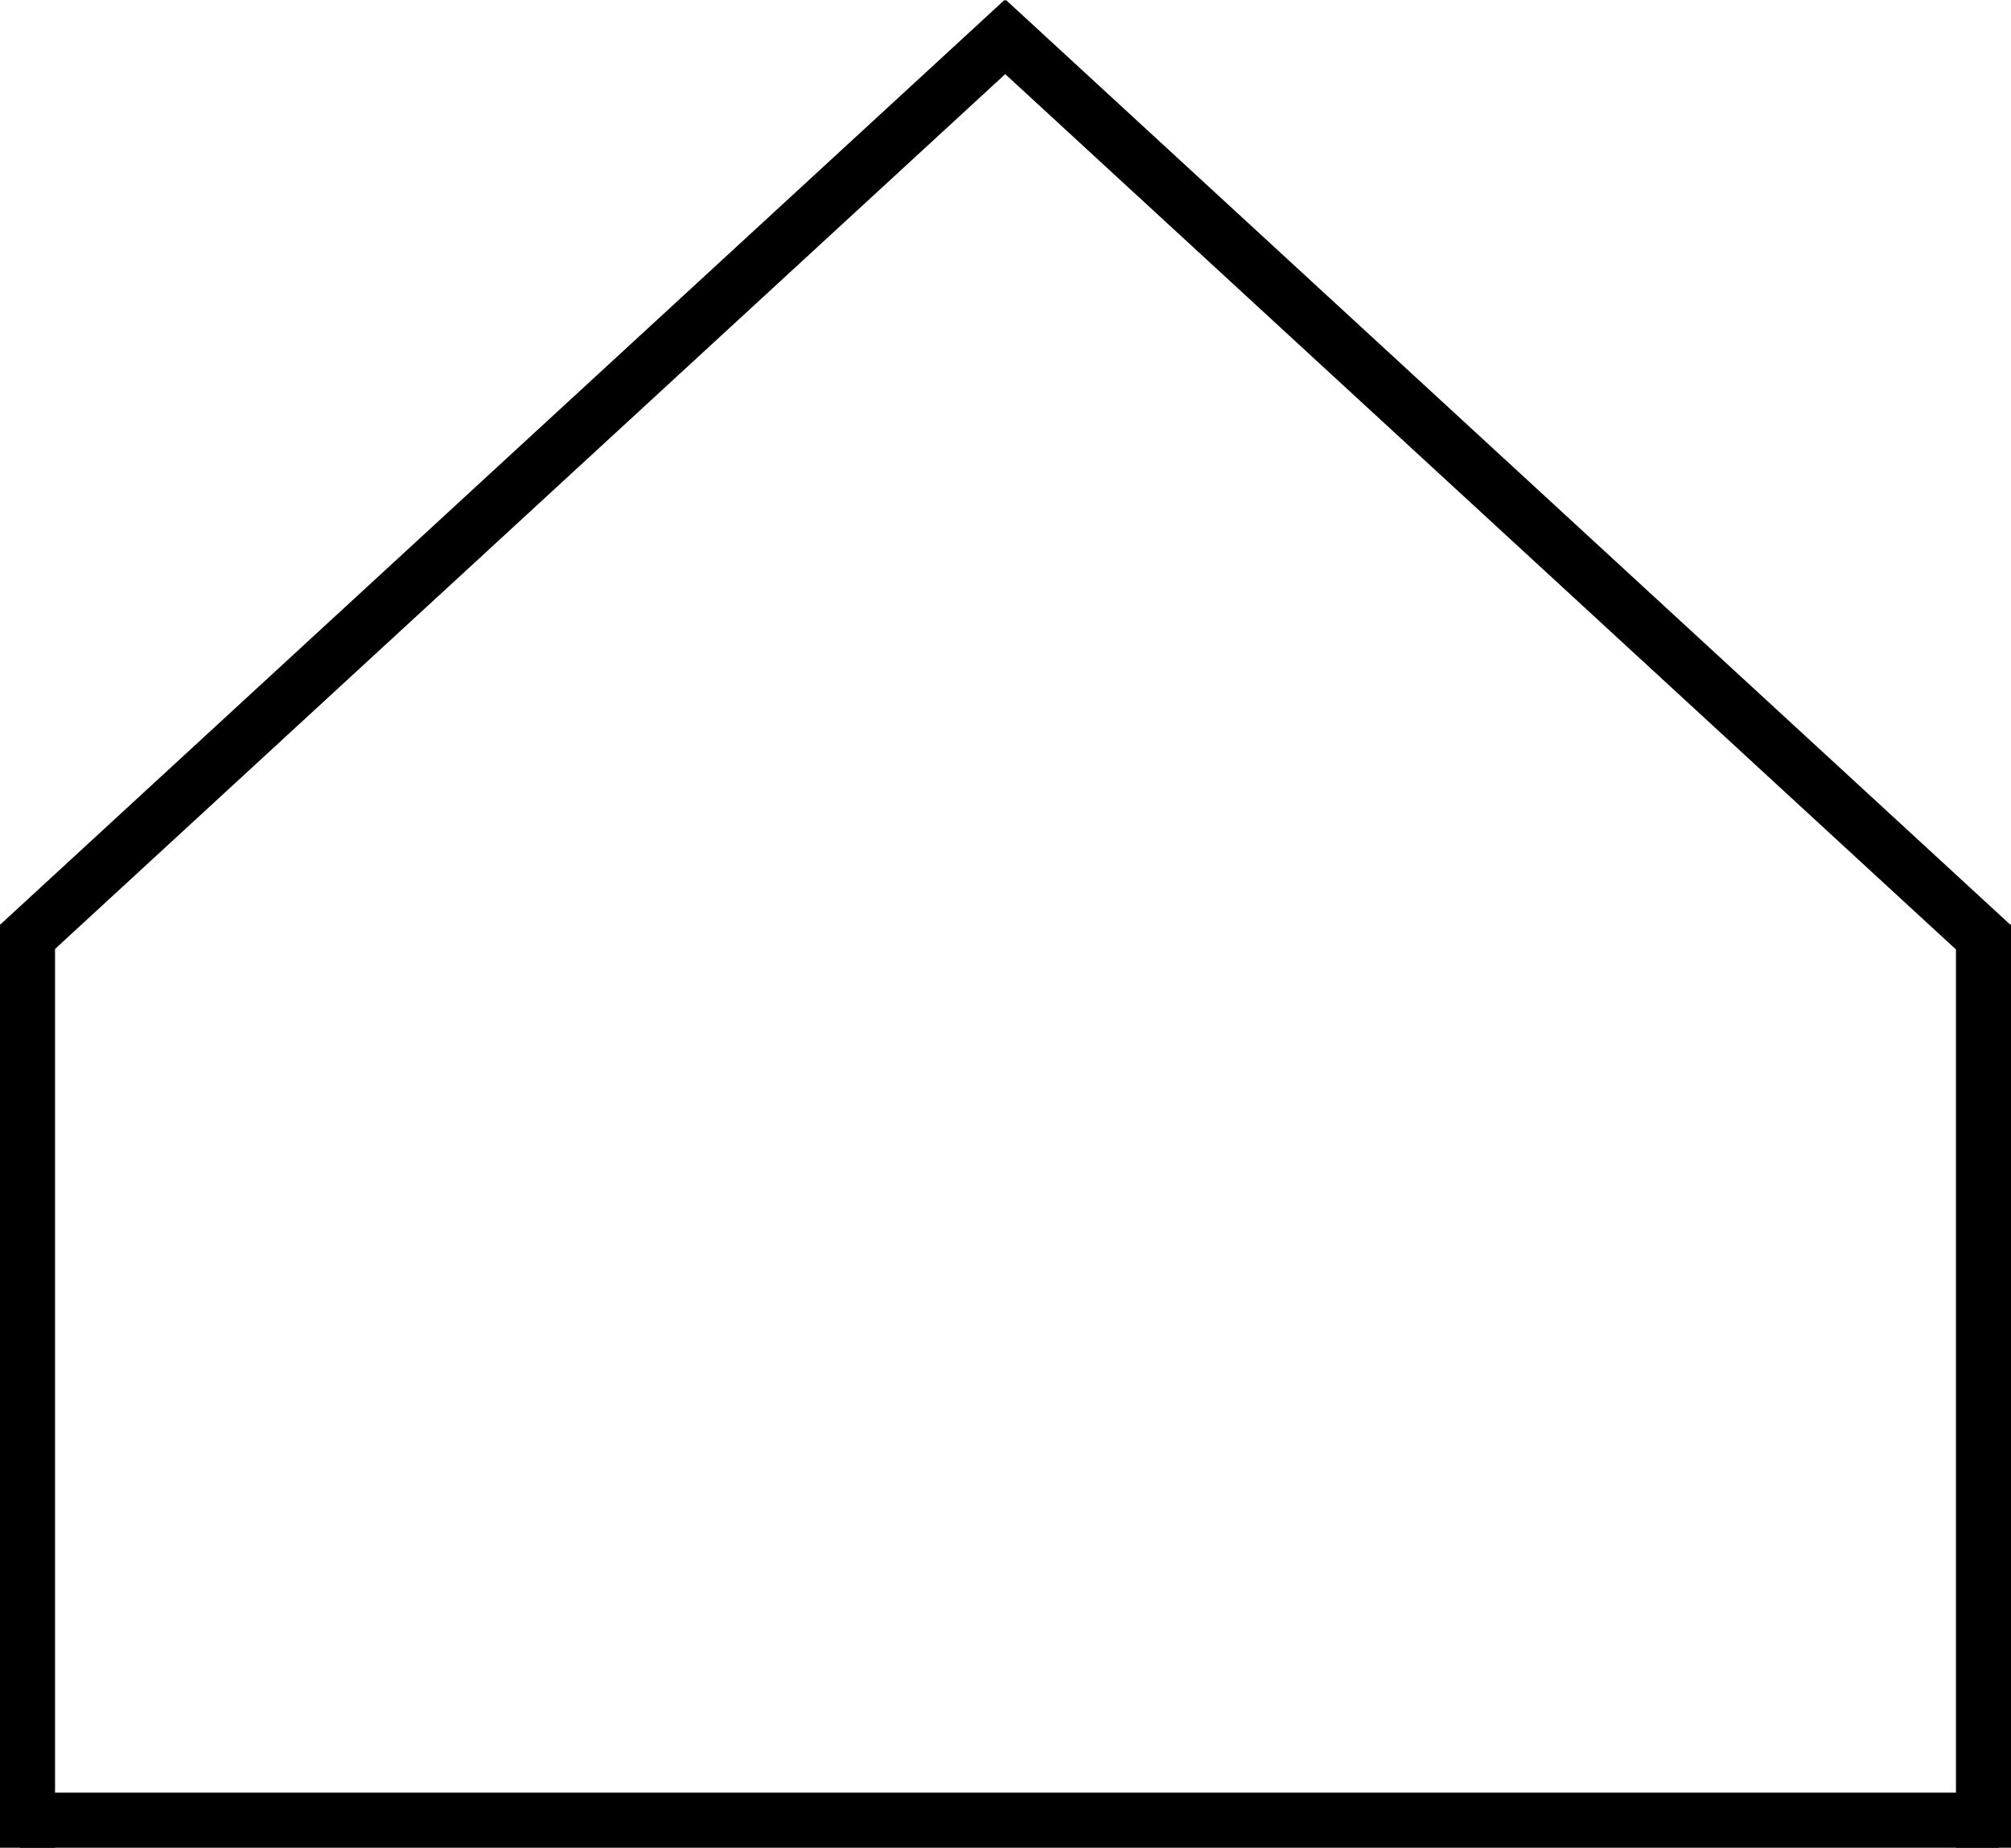 <svg xmlns="http://www.w3.org/2000/svg" width="730.8" height="671.357" viewBox="0 0 730.8 671.357">
  <g id="Grupo_168" data-name="Grupo 168" transform="translate(-6084.2 -2353.143)">
    <line id="Linha_57" data-name="Linha 57" x2="719" transform="translate(6091.5 3014.5)" fill="none" stroke="#000" stroke-width="20"/>
    <g id="Grupo_163" data-name="Grupo 163" transform="translate(0.5 2)">
      <line id="Linha_78" data-name="Linha 78" x1="365" y2="336" transform="translate(6090.5 2358.5)" fill="none" stroke="#000" stroke-width="20"/>
      <line id="Linha_79" data-name="Linha 79" x2="365" y2="336" transform="translate(6442.5 2358.5)" fill="none" stroke="#000" stroke-width="20"/>
    </g>
    <line id="Linha_59" data-name="Linha 59" y2="335.5" transform="translate(6805 2689)" fill="none" stroke="#000" stroke-width="20"/>
    <line id="Linha_80" data-name="Linha 80" y2="335.5" transform="translate(6094.2 2689)" fill="none" stroke="#000" stroke-width="20"/>
  </g>
</svg>
